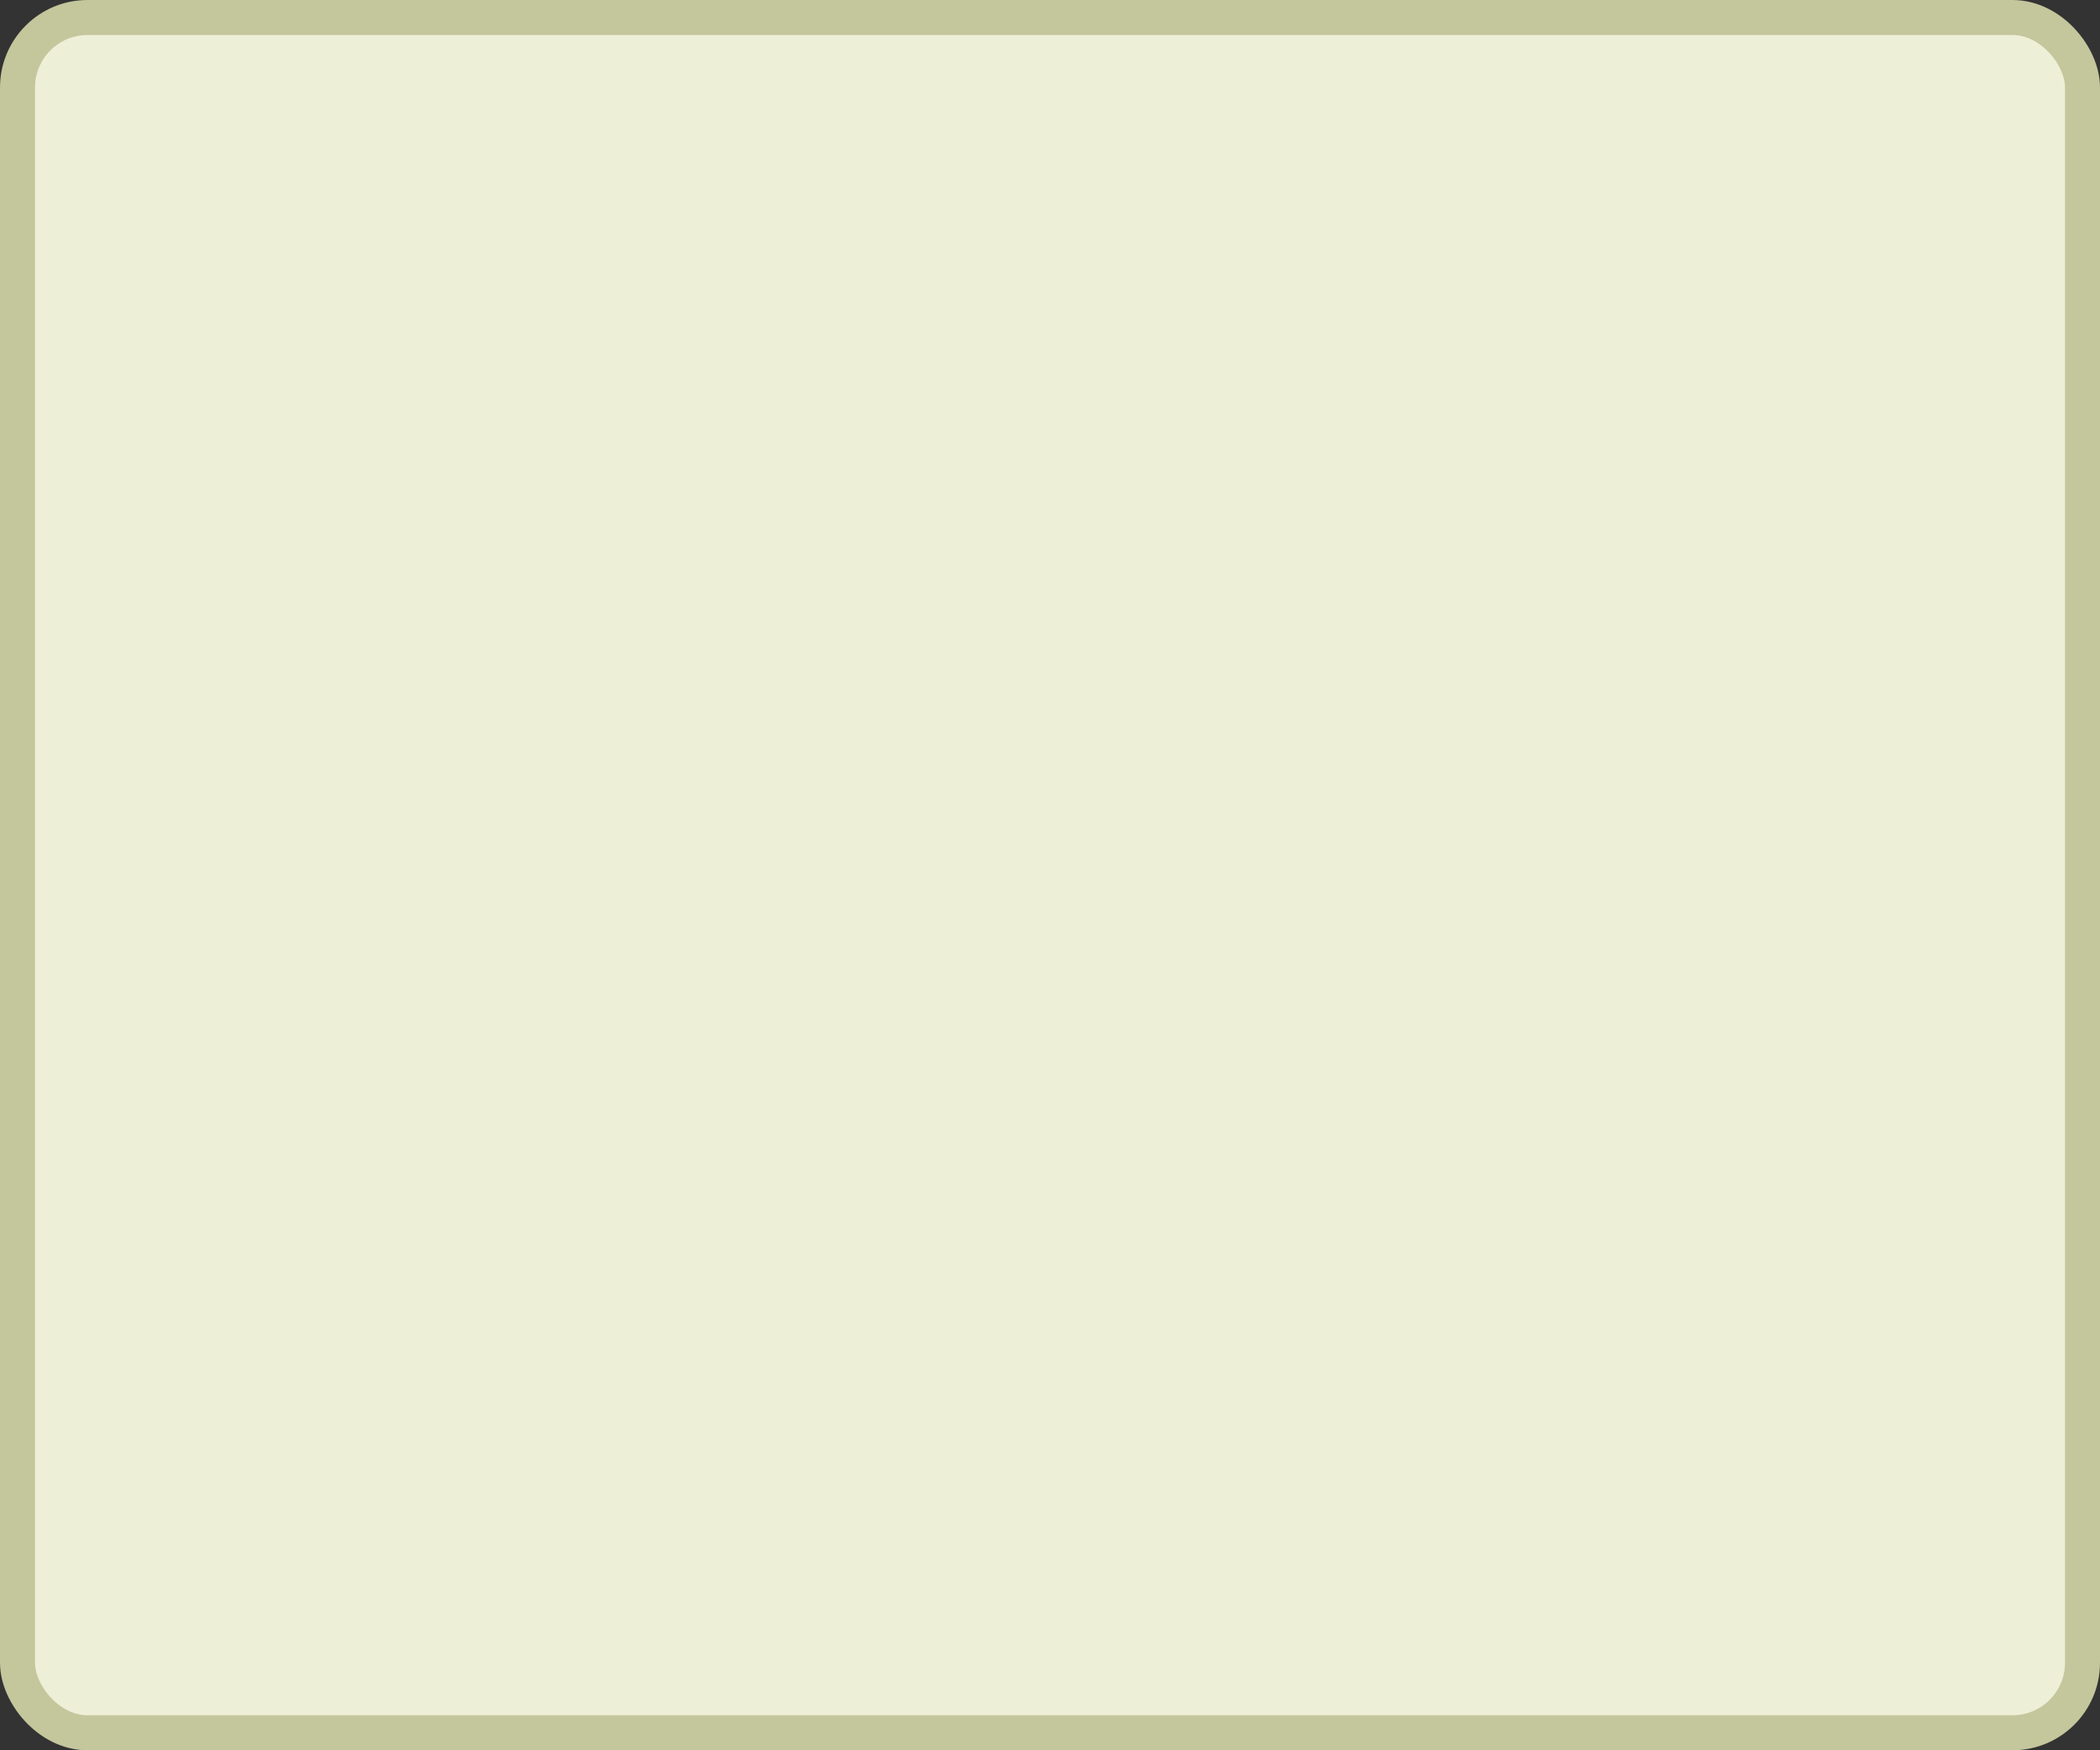 <?xml version='1.0' encoding='utf-8'?>
<svg xmlns="http://www.w3.org/2000/svg" width="100%" height="100%" viewBox="0 0 60.0 50.0">
  <rect x="0" y="0" width="60.0" height="50.0" fill="#333333" stroke="none"/>
  <rect x="0.5" y="0.5" width="59.0" height="49.0" rx="2" ry="2" id="shield" style="fill:#eeefd7;stroke:#c4c69c;stroke-width:1;"/>
</svg>

